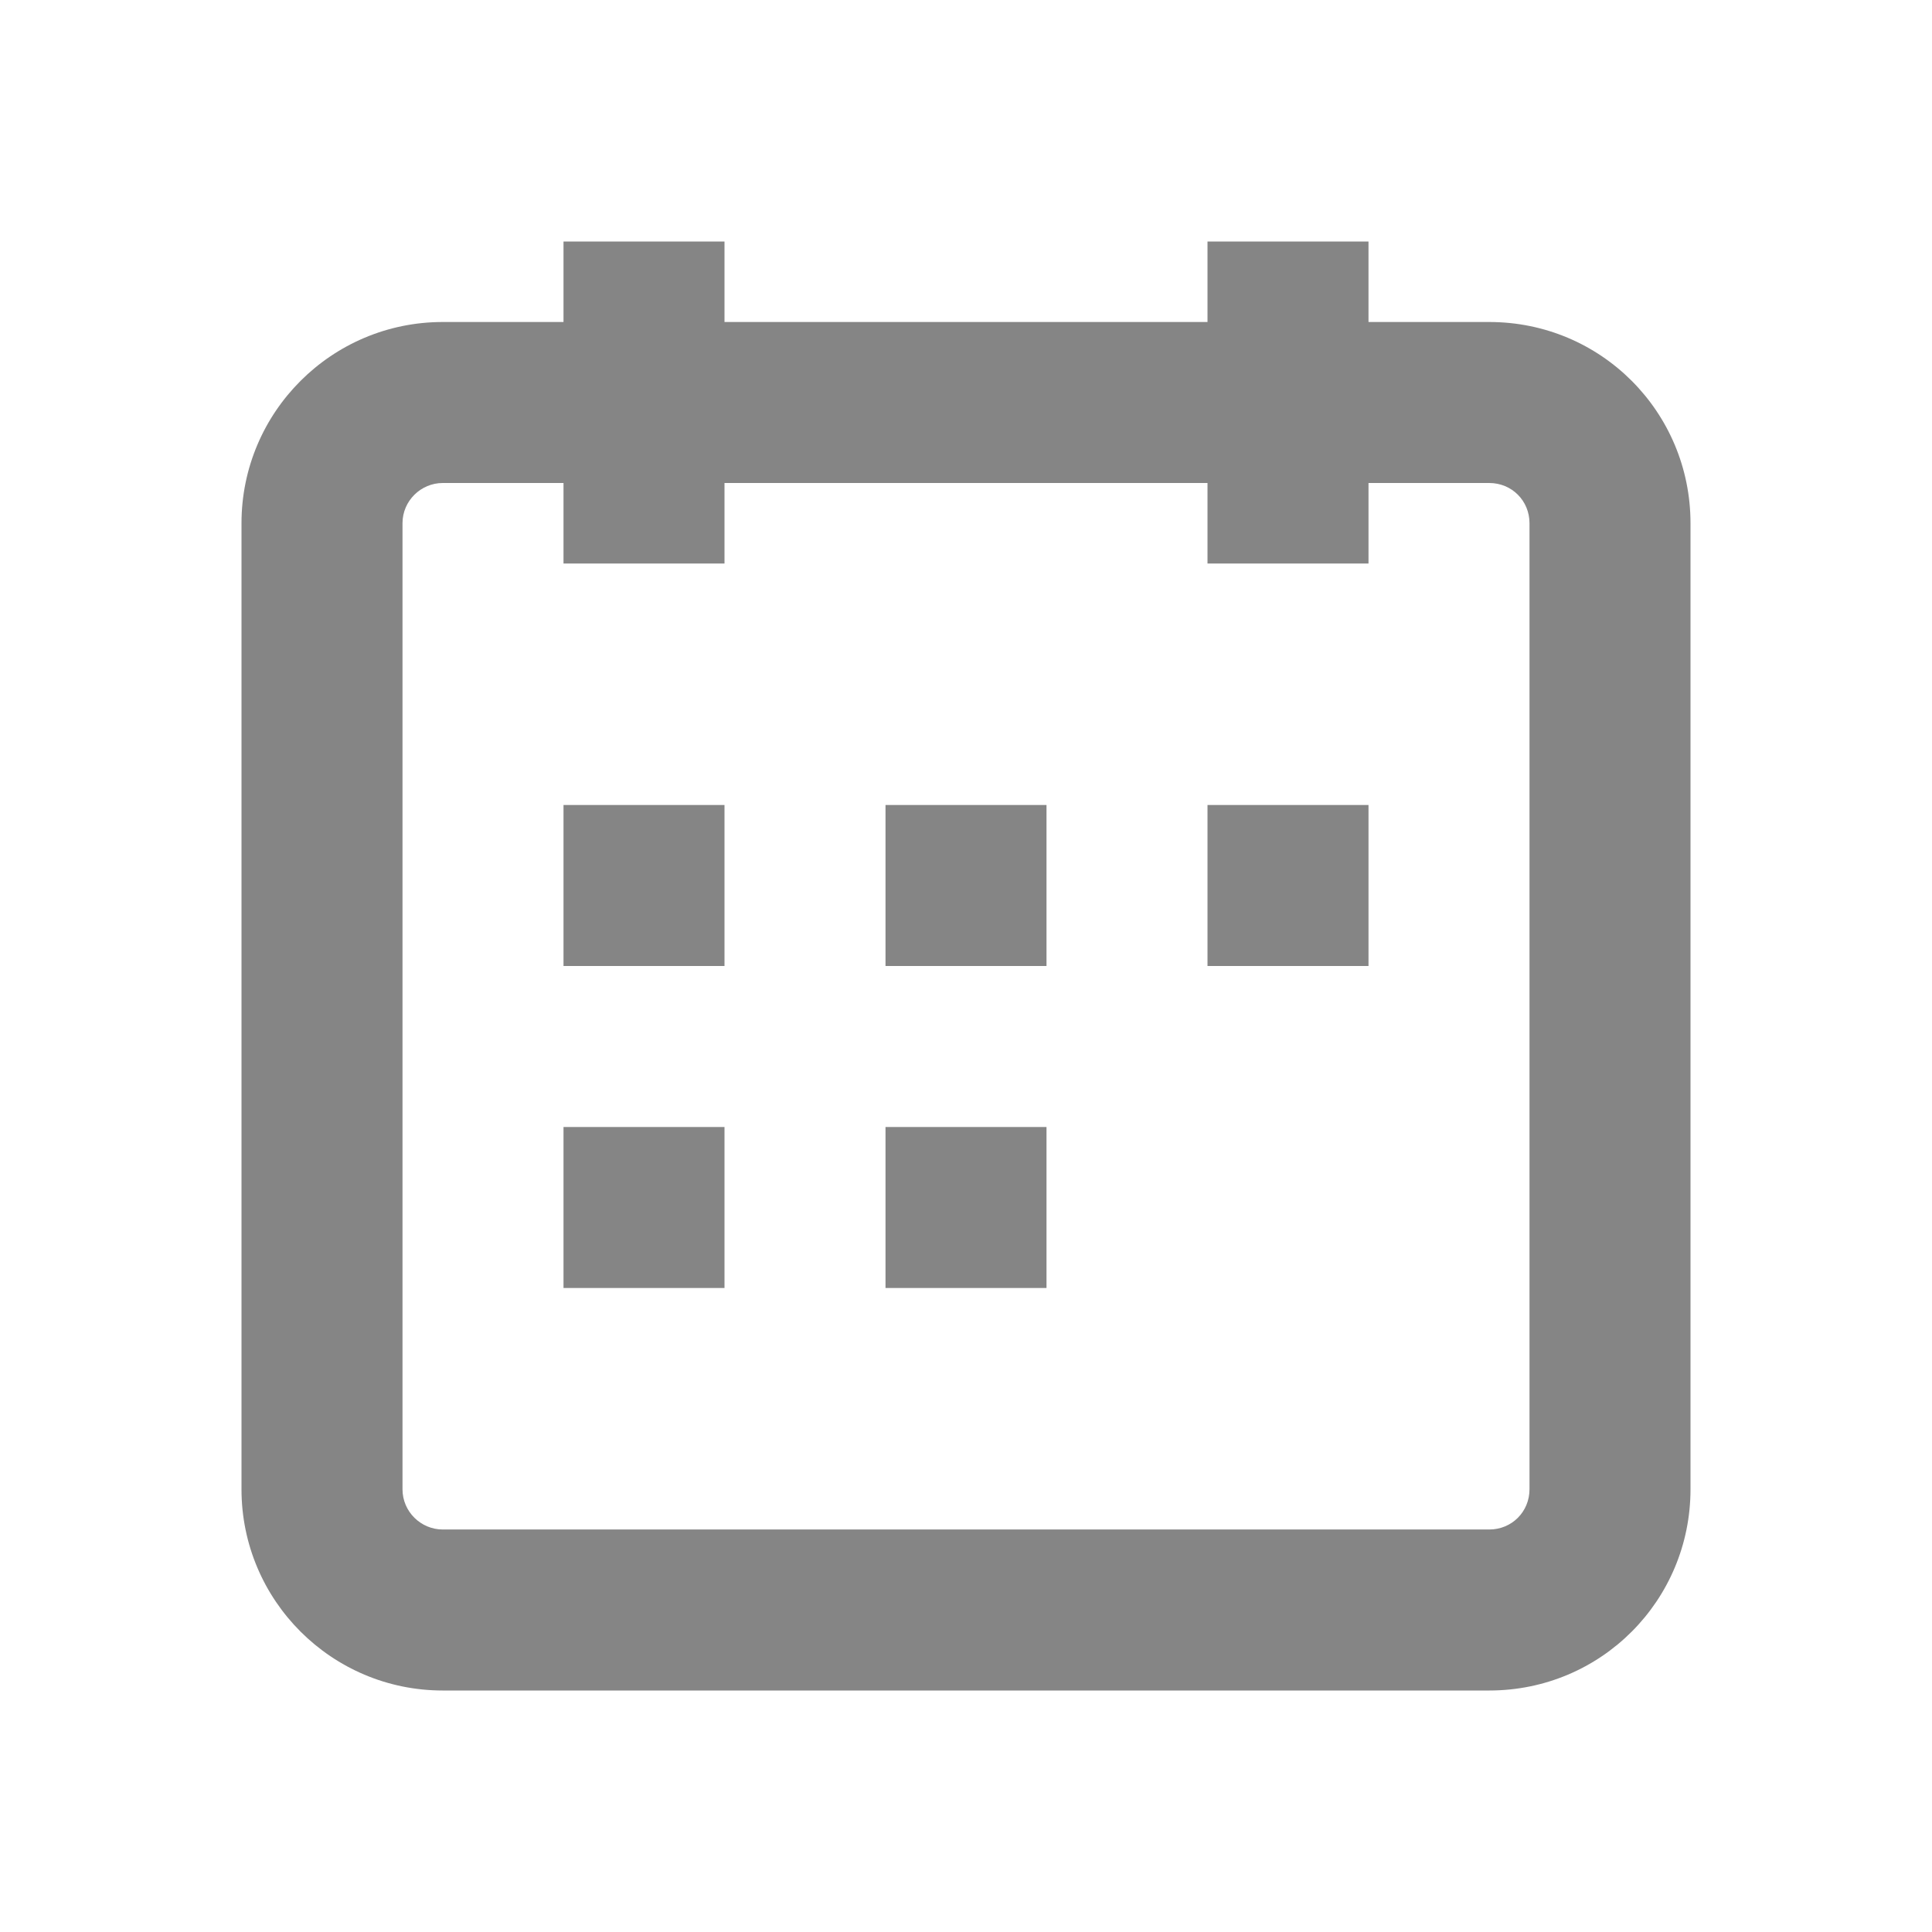 <?xml version="1.0" encoding="UTF-8" standalone="no"?><!DOCTYPE svg PUBLIC "-//W3C//DTD SVG 1.1//EN" "http://www.w3.org/Graphics/SVG/1.1/DTD/svg11.dtd"><svg width="100%" height="100%" transform="translate(0,0)" viewBox="0 0 24 24" version="1.1" xmlns="http://www.w3.org/2000/svg" xmlns:xlink="http://www.w3.org/1999/xlink" xml:space="preserve" xmlns:serif="http://www.serif.com/" style="fill-rule:evenodd;clip-rule:evenodd;stroke-linejoin:round;stroke-miterlimit:2;"><g><path d="M7,4l0,-1l2,0l0,1l6,0l0,-1l2,0l0,1l1.5,0c1.39,0 2.5,1.12 2.5,2.5l0,12c0,1.38 -1.11,2.5 -2.5,2.5l-13,0c-1.38,0 -2.5,-1.12 -2.5,-2.5l0,-12c0,-1.38 1.12,-2.5 2.5,-2.5l1.5,0Zm0,2l-1.5,0c-0.27,0 -0.5,0.22 -0.5,0.5l0,12c0,0.28 0.23,0.5 0.5,0.5l13,0c0.28,0 0.5,-0.22 0.5,-0.5l0,-12c0,-0.28 -0.22,-0.5 -0.5,-0.5l-1.5,0l0,1l-2,0l0,-1l-6,0l0,1l-2,0l0,-1Zm0,6l2,0l0,-2l-2,0l0,2Zm0,4l2,0l0,-2l-2,0l0,2Zm4,-4l2,0l0,-2l-2,0l0,2Zm0,4l2,0l0,-2l-2,0l0,2Zm4,-4l2,0l0,-2l-2,0l0,2Z" style="fill:#858585;fill-rule:nonzero;"/></g></svg>